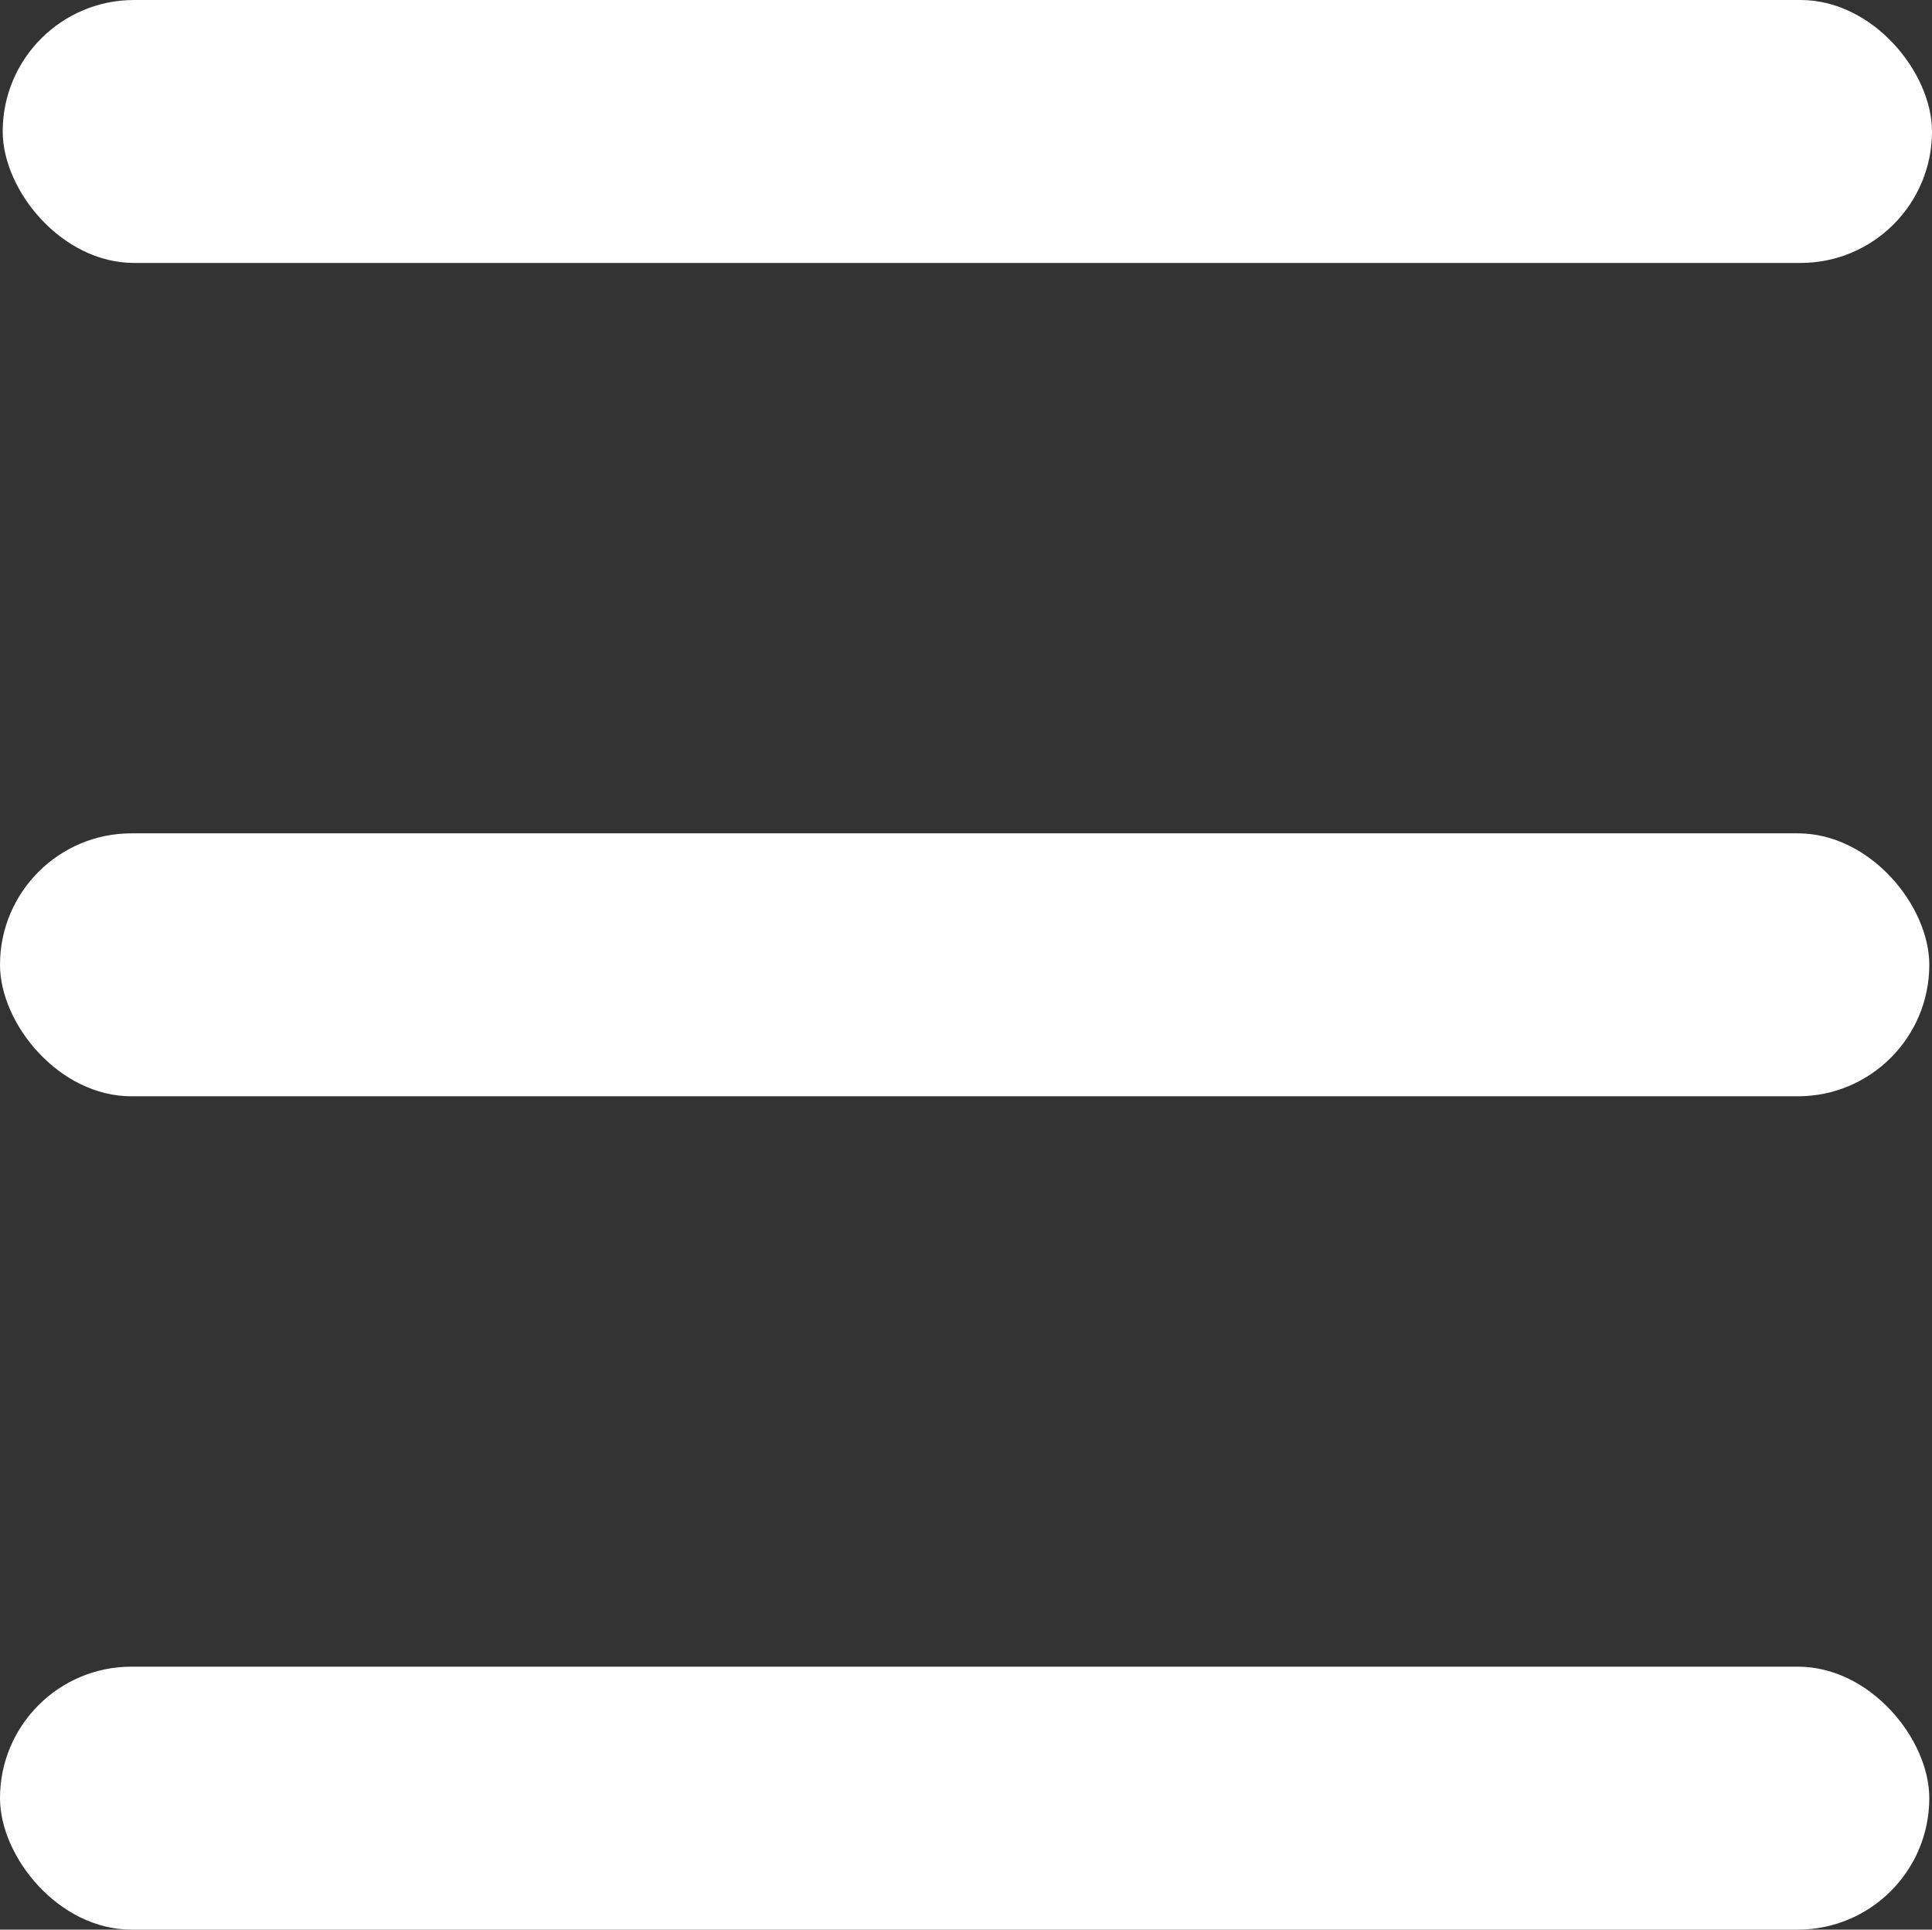 <?xml version="1.0" encoding="UTF-8"?>
<svg id="_レイヤー_1" data-name="レイヤー 1" xmlns="http://www.w3.org/2000/svg" viewBox="0 0 100.14 100">
  <rect x="0" y="0" width="100.14" height="100" fill="#333333" stroke="none"/>
  <defs>
    <style>
      .cls-1 {
        fill: #fff;
      }
    </style>
  </defs>
  <rect class="cls-1" x="0" y="43.187" width="100" height="13.627" rx="6.813" ry="6.813"/>
  <rect class="cls-1" x=".14" y="0" width="100" height="13.627" rx="6.813" ry="6.813"/>
  <rect class="cls-1" x="0" y="86.373" width="100" height="13.627" rx="6.813" ry="6.813"/>
</svg>